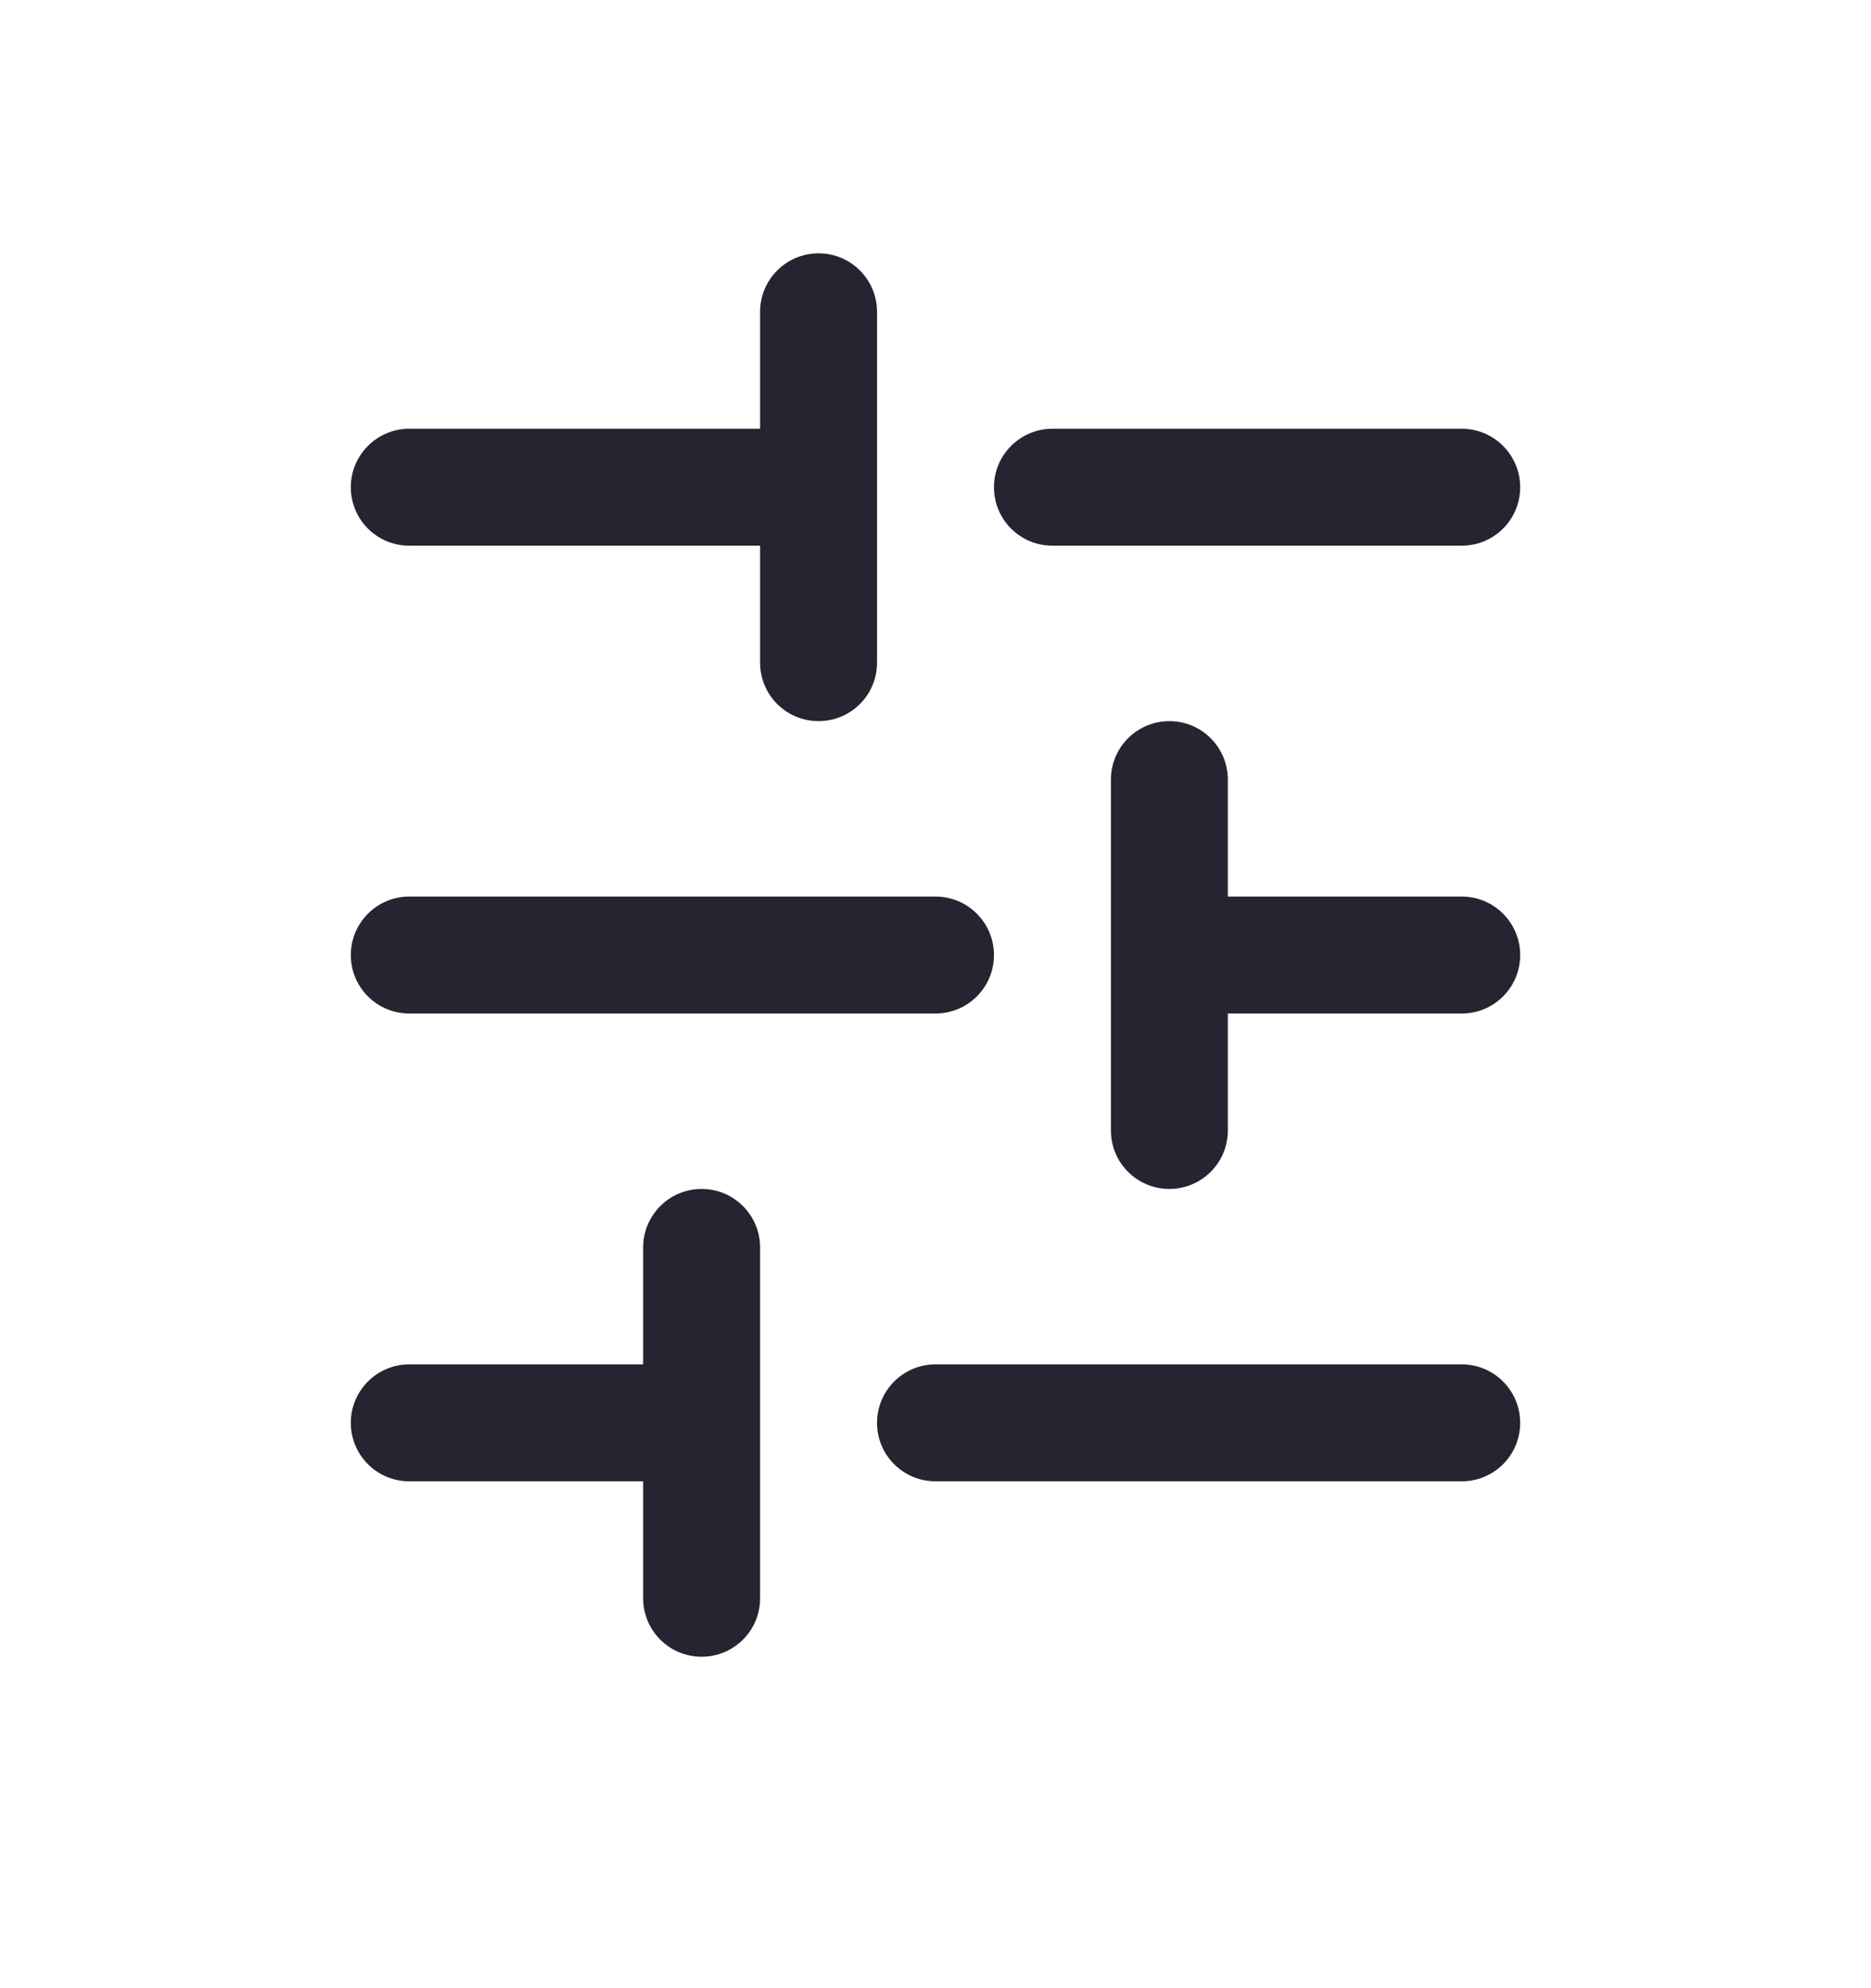 <svg width="16" height="17" viewBox="0 0 16 17" fill="none" xmlns="http://www.w3.org/2000/svg">
<path d="M13 4.166C13 4.443 12.776 4.666 12.5 4.666L9 4.666C8.724 4.666 8.5 4.443 8.5 4.166C8.5 3.89 8.724 3.666 9 3.666L12.5 3.666C12.776 3.666 13 3.89 13 4.166Z" fill="#272431"/>
<path d="M6.5 4.666L6.5 5.666C6.5 5.943 6.724 6.166 7 6.166C7.276 6.166 7.5 5.943 7.5 5.666L7.5 2.666C7.5 2.39 7.276 2.166 7 2.166C6.724 2.166 6.5 2.39 6.5 2.666L6.5 3.666L3.5 3.666C3.224 3.666 3 3.89 3 4.166C3 4.443 3.224 4.666 3.5 4.666L6.5 4.666Z" fill="#272431"/>
<path d="M8 8.666C8.276 8.666 8.5 8.443 8.5 8.166C8.5 7.89 8.276 7.666 8 7.666L3.5 7.666C3.224 7.666 3 7.89 3 8.166C3 8.443 3.224 8.666 3.5 8.666L8 8.666Z" fill="#272431"/>
<path d="M13 8.166C13 8.443 12.776 8.666 12.5 8.666L10.5 8.666L10.5 9.666C10.5 9.943 10.276 10.166 10 10.166C9.724 10.166 9.5 9.943 9.5 9.666L9.5 6.666C9.5 6.39 9.724 6.166 10 6.166C10.276 6.166 10.5 6.39 10.5 6.666L10.5 7.666L12.5 7.666C12.776 7.666 13 7.89 13 8.166Z" fill="#272431"/>
<path d="M6.5 13.666C6.5 13.943 6.276 14.166 6 14.166C5.724 14.166 5.5 13.943 5.5 13.666L5.5 12.666L3.5 12.666C3.224 12.666 3 12.443 3 12.166C3 11.89 3.224 11.666 3.5 11.666L5.5 11.666L5.5 10.666C5.5 10.39 5.724 10.166 6 10.166C6.276 10.166 6.5 10.39 6.5 10.666L6.5 13.666Z" fill="#272431"/>
<path d="M13 12.166C13 12.443 12.776 12.666 12.5 12.666L8 12.666C7.724 12.666 7.5 12.443 7.5 12.166C7.5 11.89 7.724 11.666 8 11.666L12.5 11.666C12.776 11.666 13 11.89 13 12.166Z" fill="#272431"/>
</svg>
